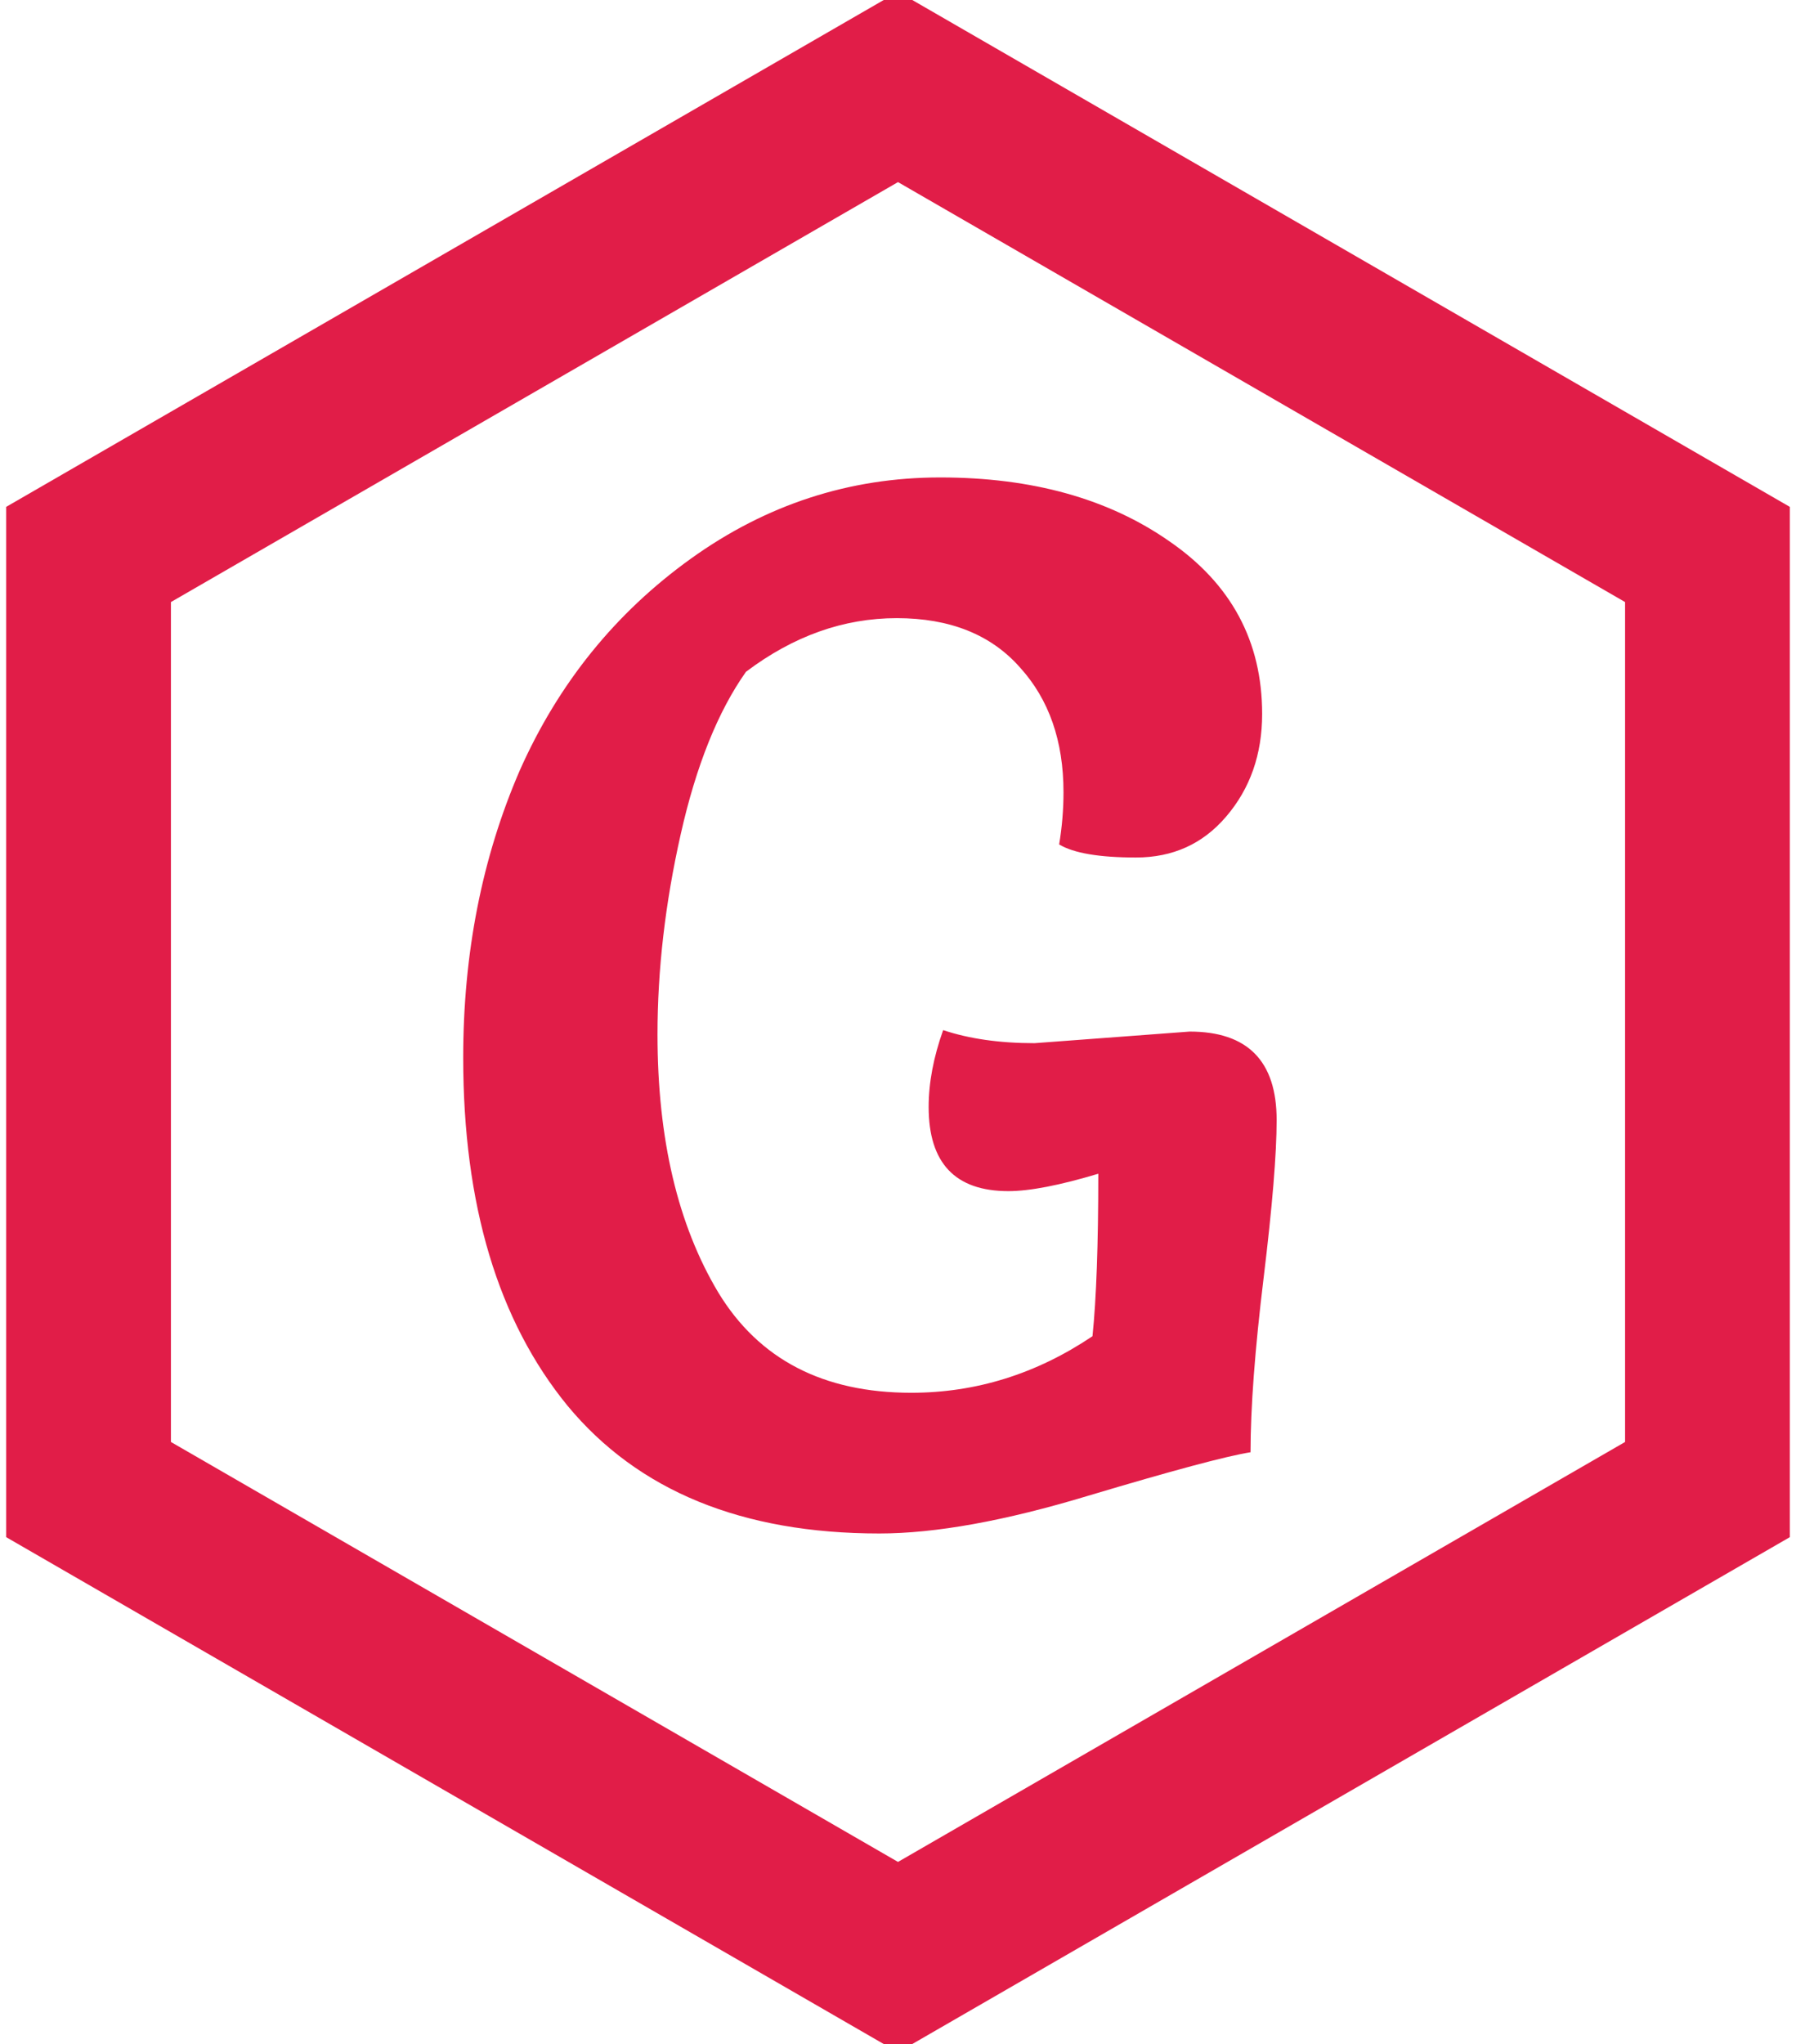 <svg width="218" height="248" viewBox="0 0 218 248" fill="none" xmlns="http://www.w3.org/2000/svg">
    <path d="M10.747 67.273L109 10.547L207.253 67.273V180.727L109 237.453L10.747 180.727V67.273Z" stroke="#e11d48" stroke-width="20"/>
    <path d="M125.568 126.568L144.4 125.16C151.44 125.16 154.96 128.739 154.96 135.896C154.96 140.003 154.432 146.397 153.376 155.08C152.32 163.763 151.792 170.803 151.792 176.2C148.859 176.669 142.288 178.429 132.08 181.48C121.989 184.531 113.541 186.056 106.736 186.056C90.075 186.056 77.461 180.893 68.896 170.568C60.448 160.243 56.224 146.163 56.224 128.328C56.224 115.656 58.512 104.04 63.088 93.48C67.781 82.92 74.704 74.355 83.856 67.784C93.008 61.213 103.099 57.928 114.128 57.928C125.275 57.928 134.544 60.509 141.936 65.672C149.445 70.835 153.2 77.816 153.2 86.616C153.2 91.544 151.733 95.709 148.8 99.112C145.984 102.397 142.347 104.04 137.888 104.04C133.429 104.04 130.32 103.512 128.56 102.456C128.912 100.344 129.088 98.232 129.088 96.12C129.088 89.901 127.328 84.856 123.808 80.984C120.288 76.995 115.301 75 108.848 75C102.395 75 96.293 77.171 90.544 81.512C87.141 86.323 84.501 92.893 82.624 101.224C80.747 109.555 79.808 117.651 79.808 125.512C79.808 138.184 82.272 148.627 87.2 156.84C92.128 164.936 99.931 168.984 110.608 168.984C118.469 168.984 125.803 166.696 132.608 162.12C133.077 157.544 133.312 150.973 133.312 142.408C128.619 143.816 124.981 144.52 122.4 144.52C115.947 144.52 112.72 141.117 112.72 134.312C112.72 131.379 113.307 128.269 114.48 124.984C117.648 126.04 121.344 126.568 125.568 126.568Z" fill="#e11d48"/>
</svg>
